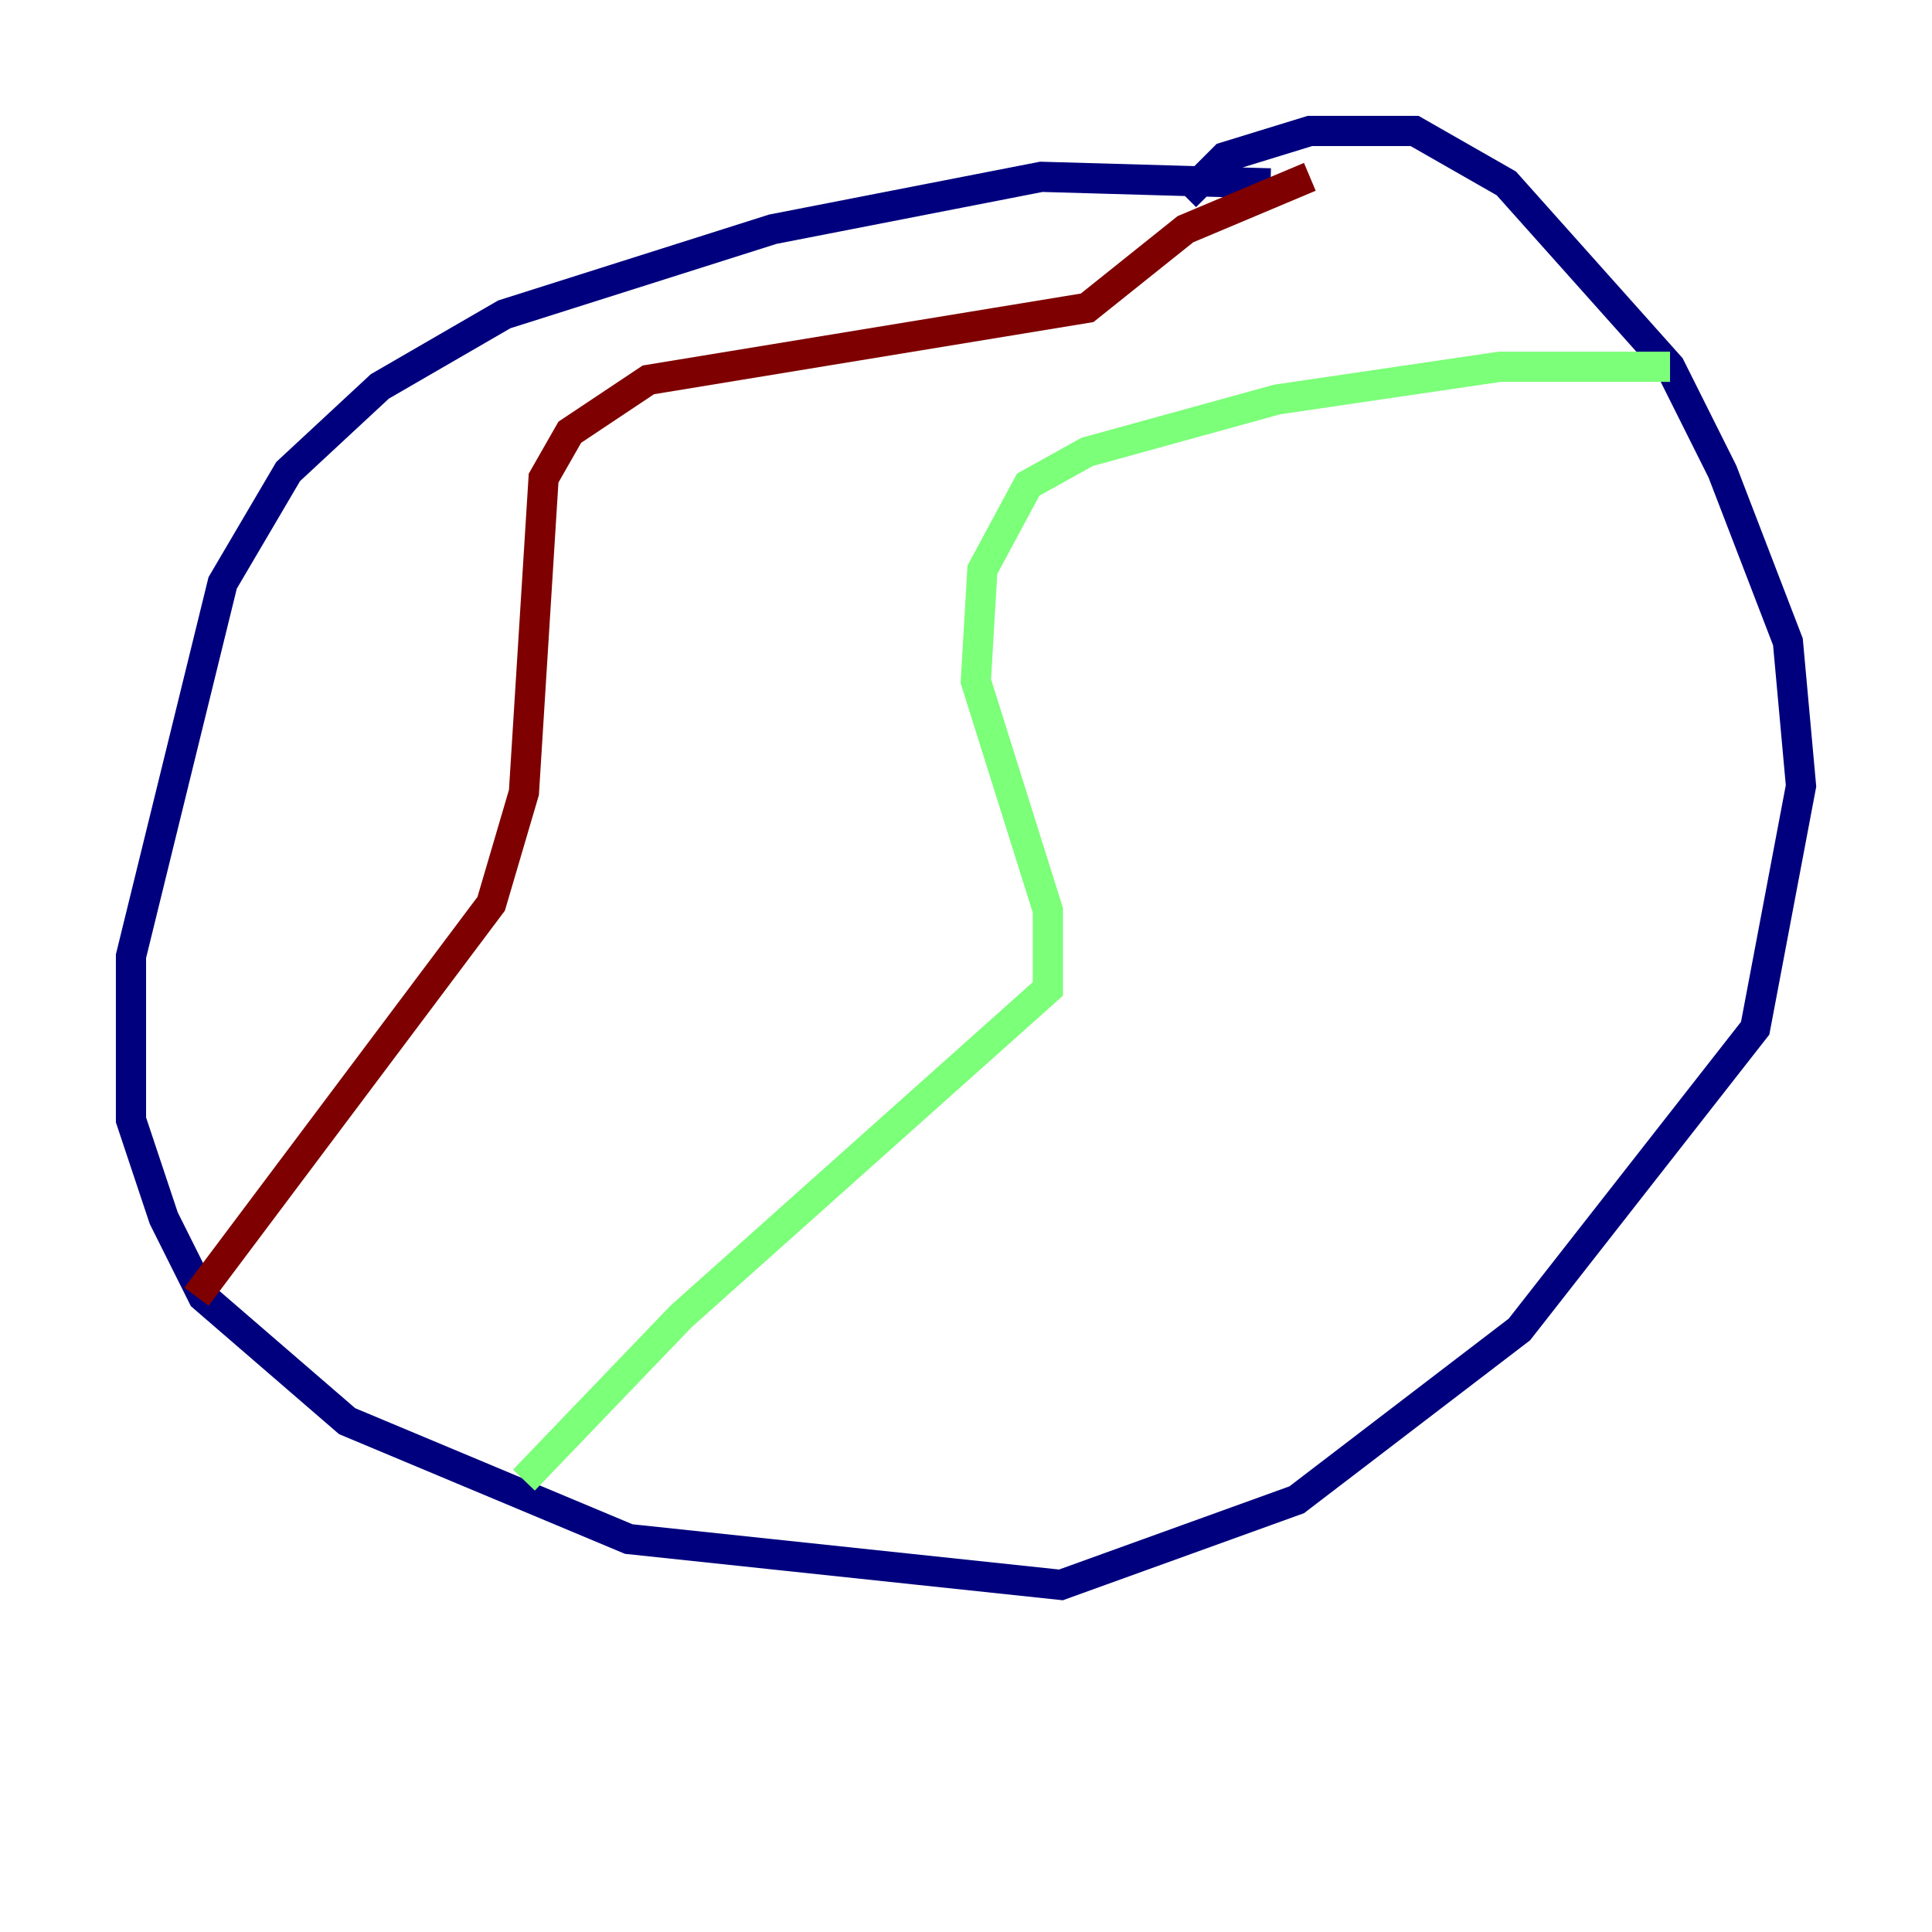 <?xml version="1.0" encoding="utf-8" ?>
<svg baseProfile="tiny" height="128" version="1.2" viewBox="0,0,128,128" width="128" xmlns="http://www.w3.org/2000/svg" xmlns:ev="http://www.w3.org/2001/xml-events" xmlns:xlink="http://www.w3.org/1999/xlink"><defs /><polyline fill="none" points="84.176,12.149 68.99,11.715 51.2,15.186 33.41,20.827 25.166,25.6 19.091,31.241 14.752,38.617 8.678,63.349 8.678,74.197 10.848,80.705 13.451,85.912 22.997,94.156 41.654,101.966 70.291,105.003 85.912,99.363 100.664,88.081 116.285,68.122 119.322,52.068 118.454,42.522 114.115,31.241 110.644,24.298 99.797,12.149 93.722,8.678 86.78,8.678 81.139,10.414 78.536,13.017" stroke="#00007f" stroke-width="2" /><polyline fill="none" points="110.644,24.298 99.363,24.298 84.61,26.468 72.027,29.939 68.122,32.108 65.085,37.749 64.651,45.125 69.424,60.312 69.424,65.519 45.125,87.214 34.712,98.061" stroke="#7cff79" stroke-width="2" /><polyline fill="none" points="13.017,85.912 32.542,59.878 34.712,52.502 36.014,31.675 37.749,28.637 42.956,25.166 72.027,20.393 78.536,15.186 86.78,11.715" stroke="#7f0000" stroke-width="2" /></svg>